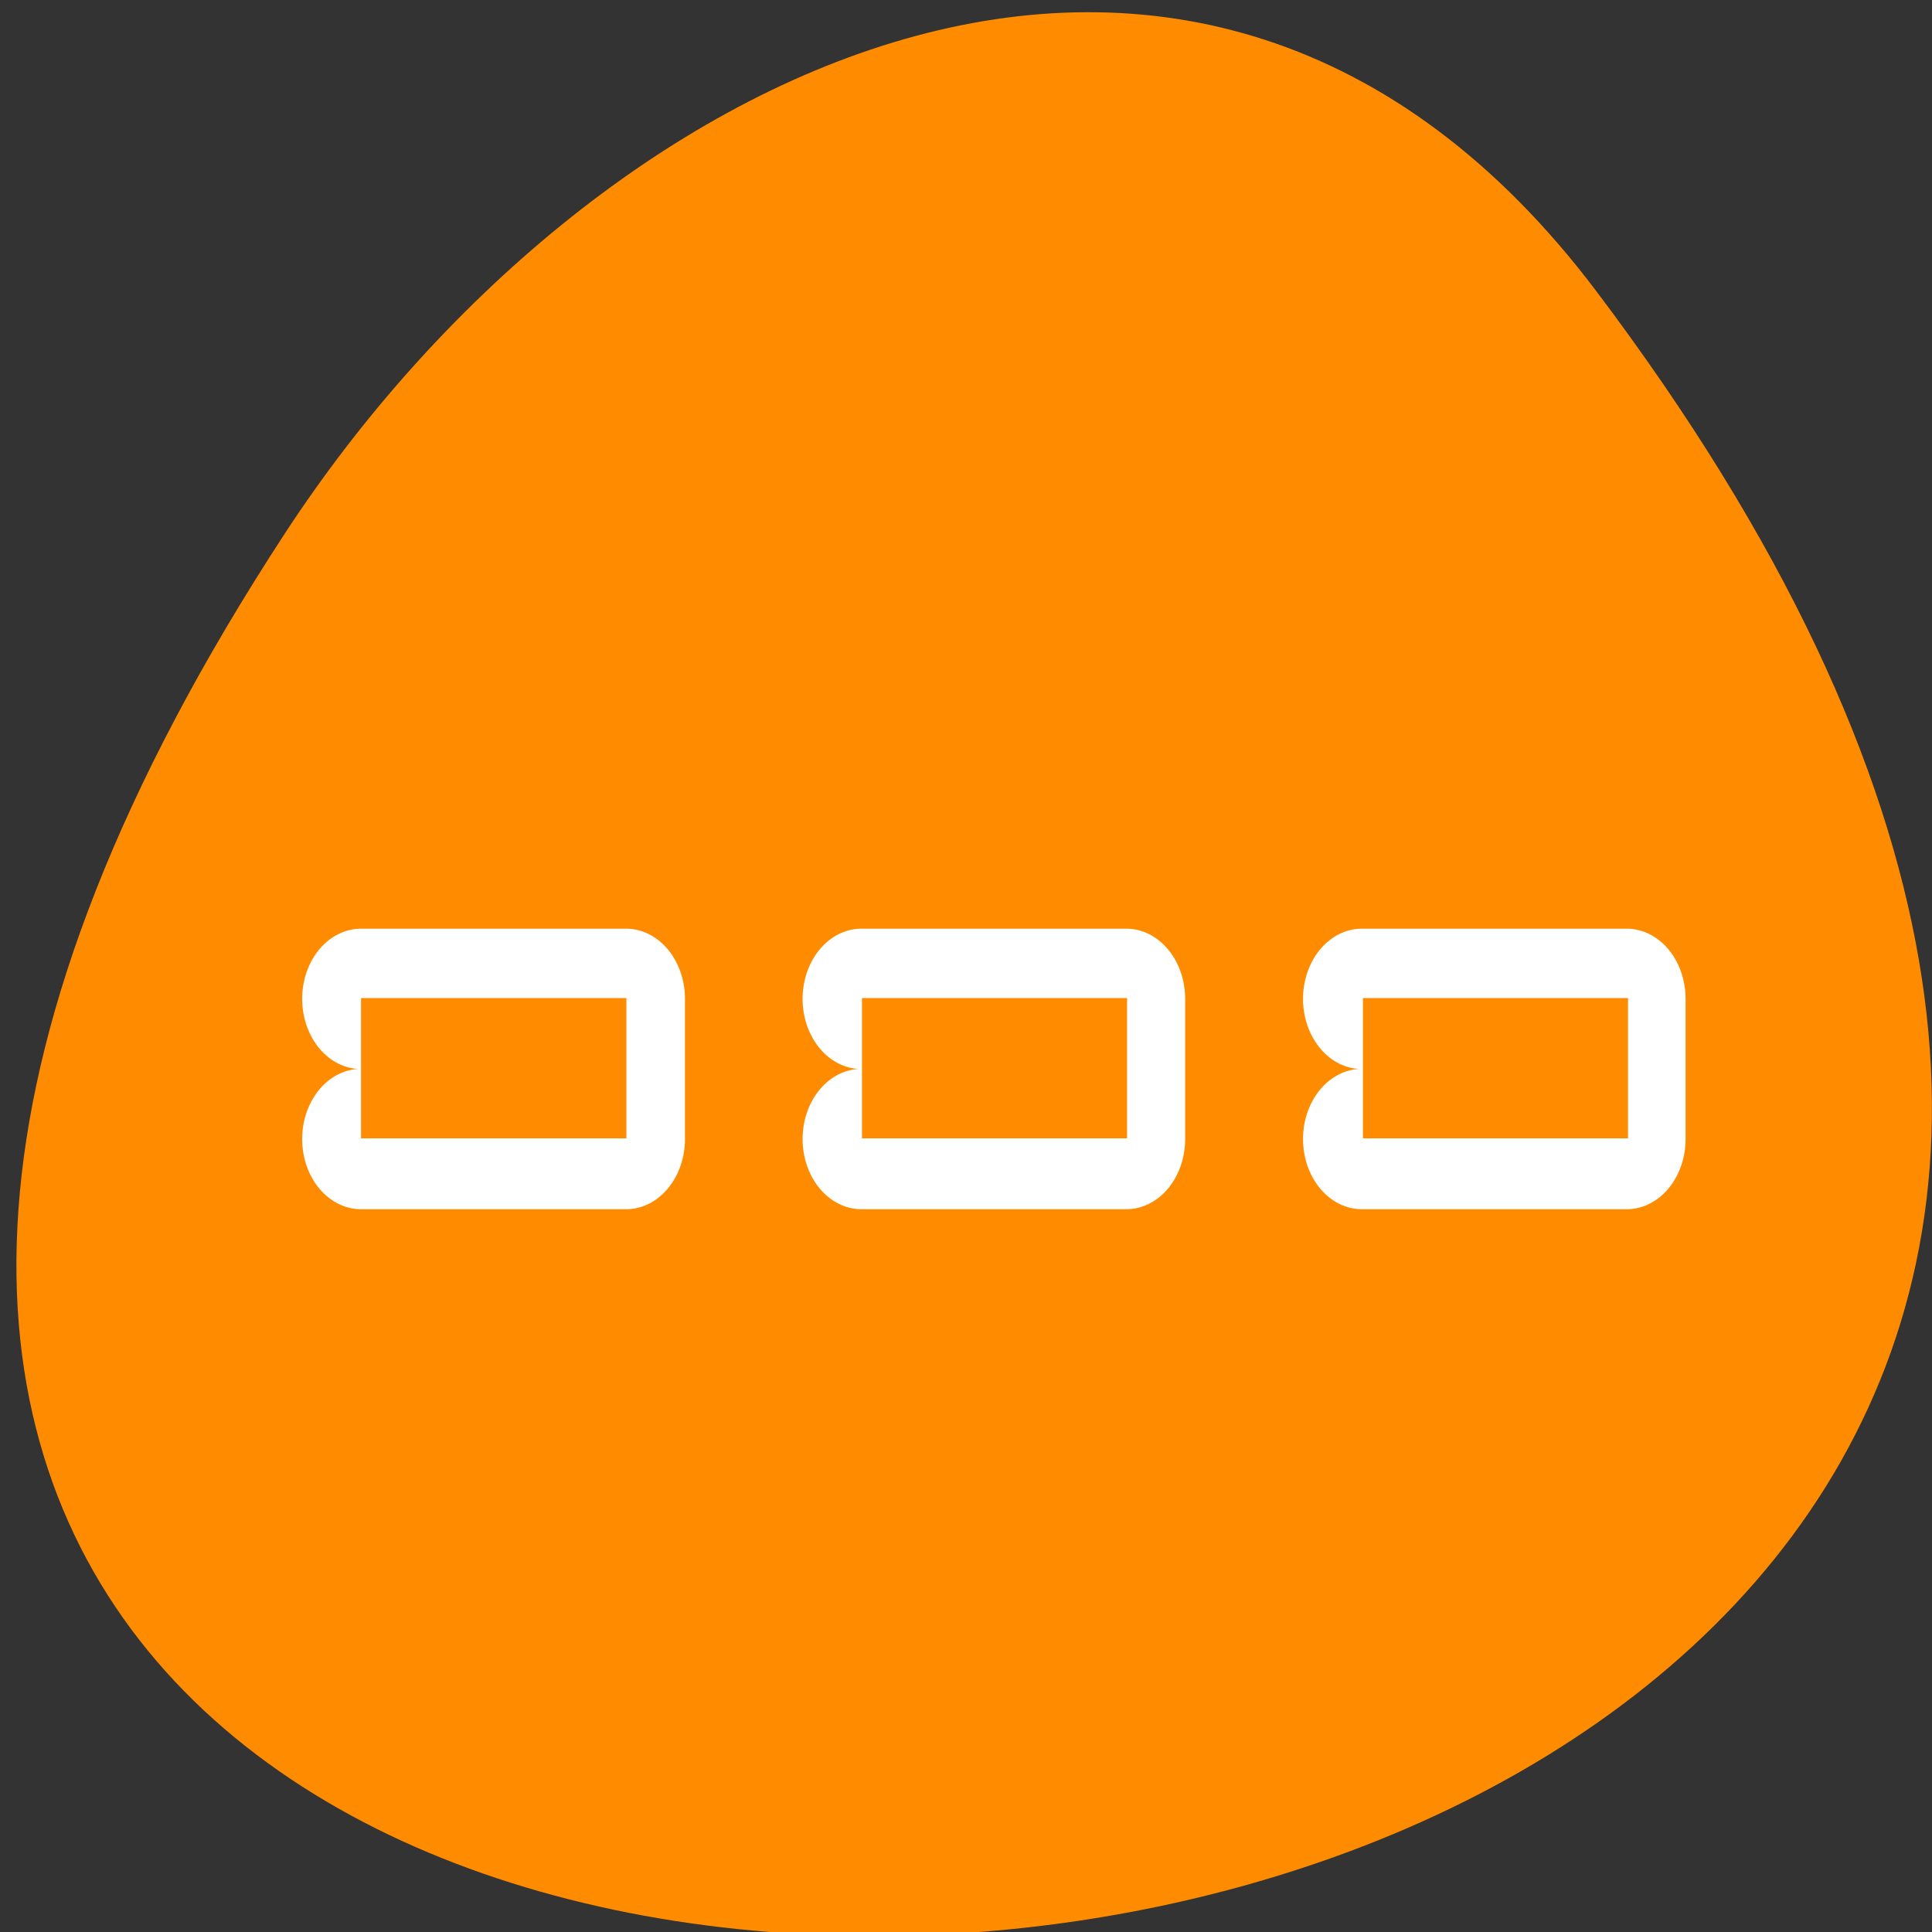 <svg xmlns="http://www.w3.org/2000/svg" viewBox="0 0 32 32"><rect x="0" y="0" width="32" height="32" fill="#333333" stroke="none"/><path d="m 26.441 4.824 c 25.016 33.156 -43.82 37.867 -21.73 4.023 c 5.035 -7.719 15.105 -12.805 21.73 -4.023" style="fill:#ff8c00"/><g transform="matrix(0.39 0 0 0.465 4.763 3.754)" style="fill:none;stroke:#fff;stroke-linecap:round;stroke-linejoin:round;stroke-width:5"><path d="m 3.12 27.506 h 11.257 v 4.993 h -11.257"/><path d="m 45.626 27.506 h 11.247 v 4.993 h -11.247"/><path d="m 24.373 27.506 h 11.247 v 4.993 h -11.247"/></g><g style="fill:#ff8c00;fill-rule:evenodd"><path d="m 5.98 16.531 h 4.395 v 2.324 h -4.395"/><path d="m 22.574 16.531 h 4.391 v 2.324 h -4.391"/><path d="m 14.277 16.531 h 4.391 v 2.324 h -4.391"/></g></svg>